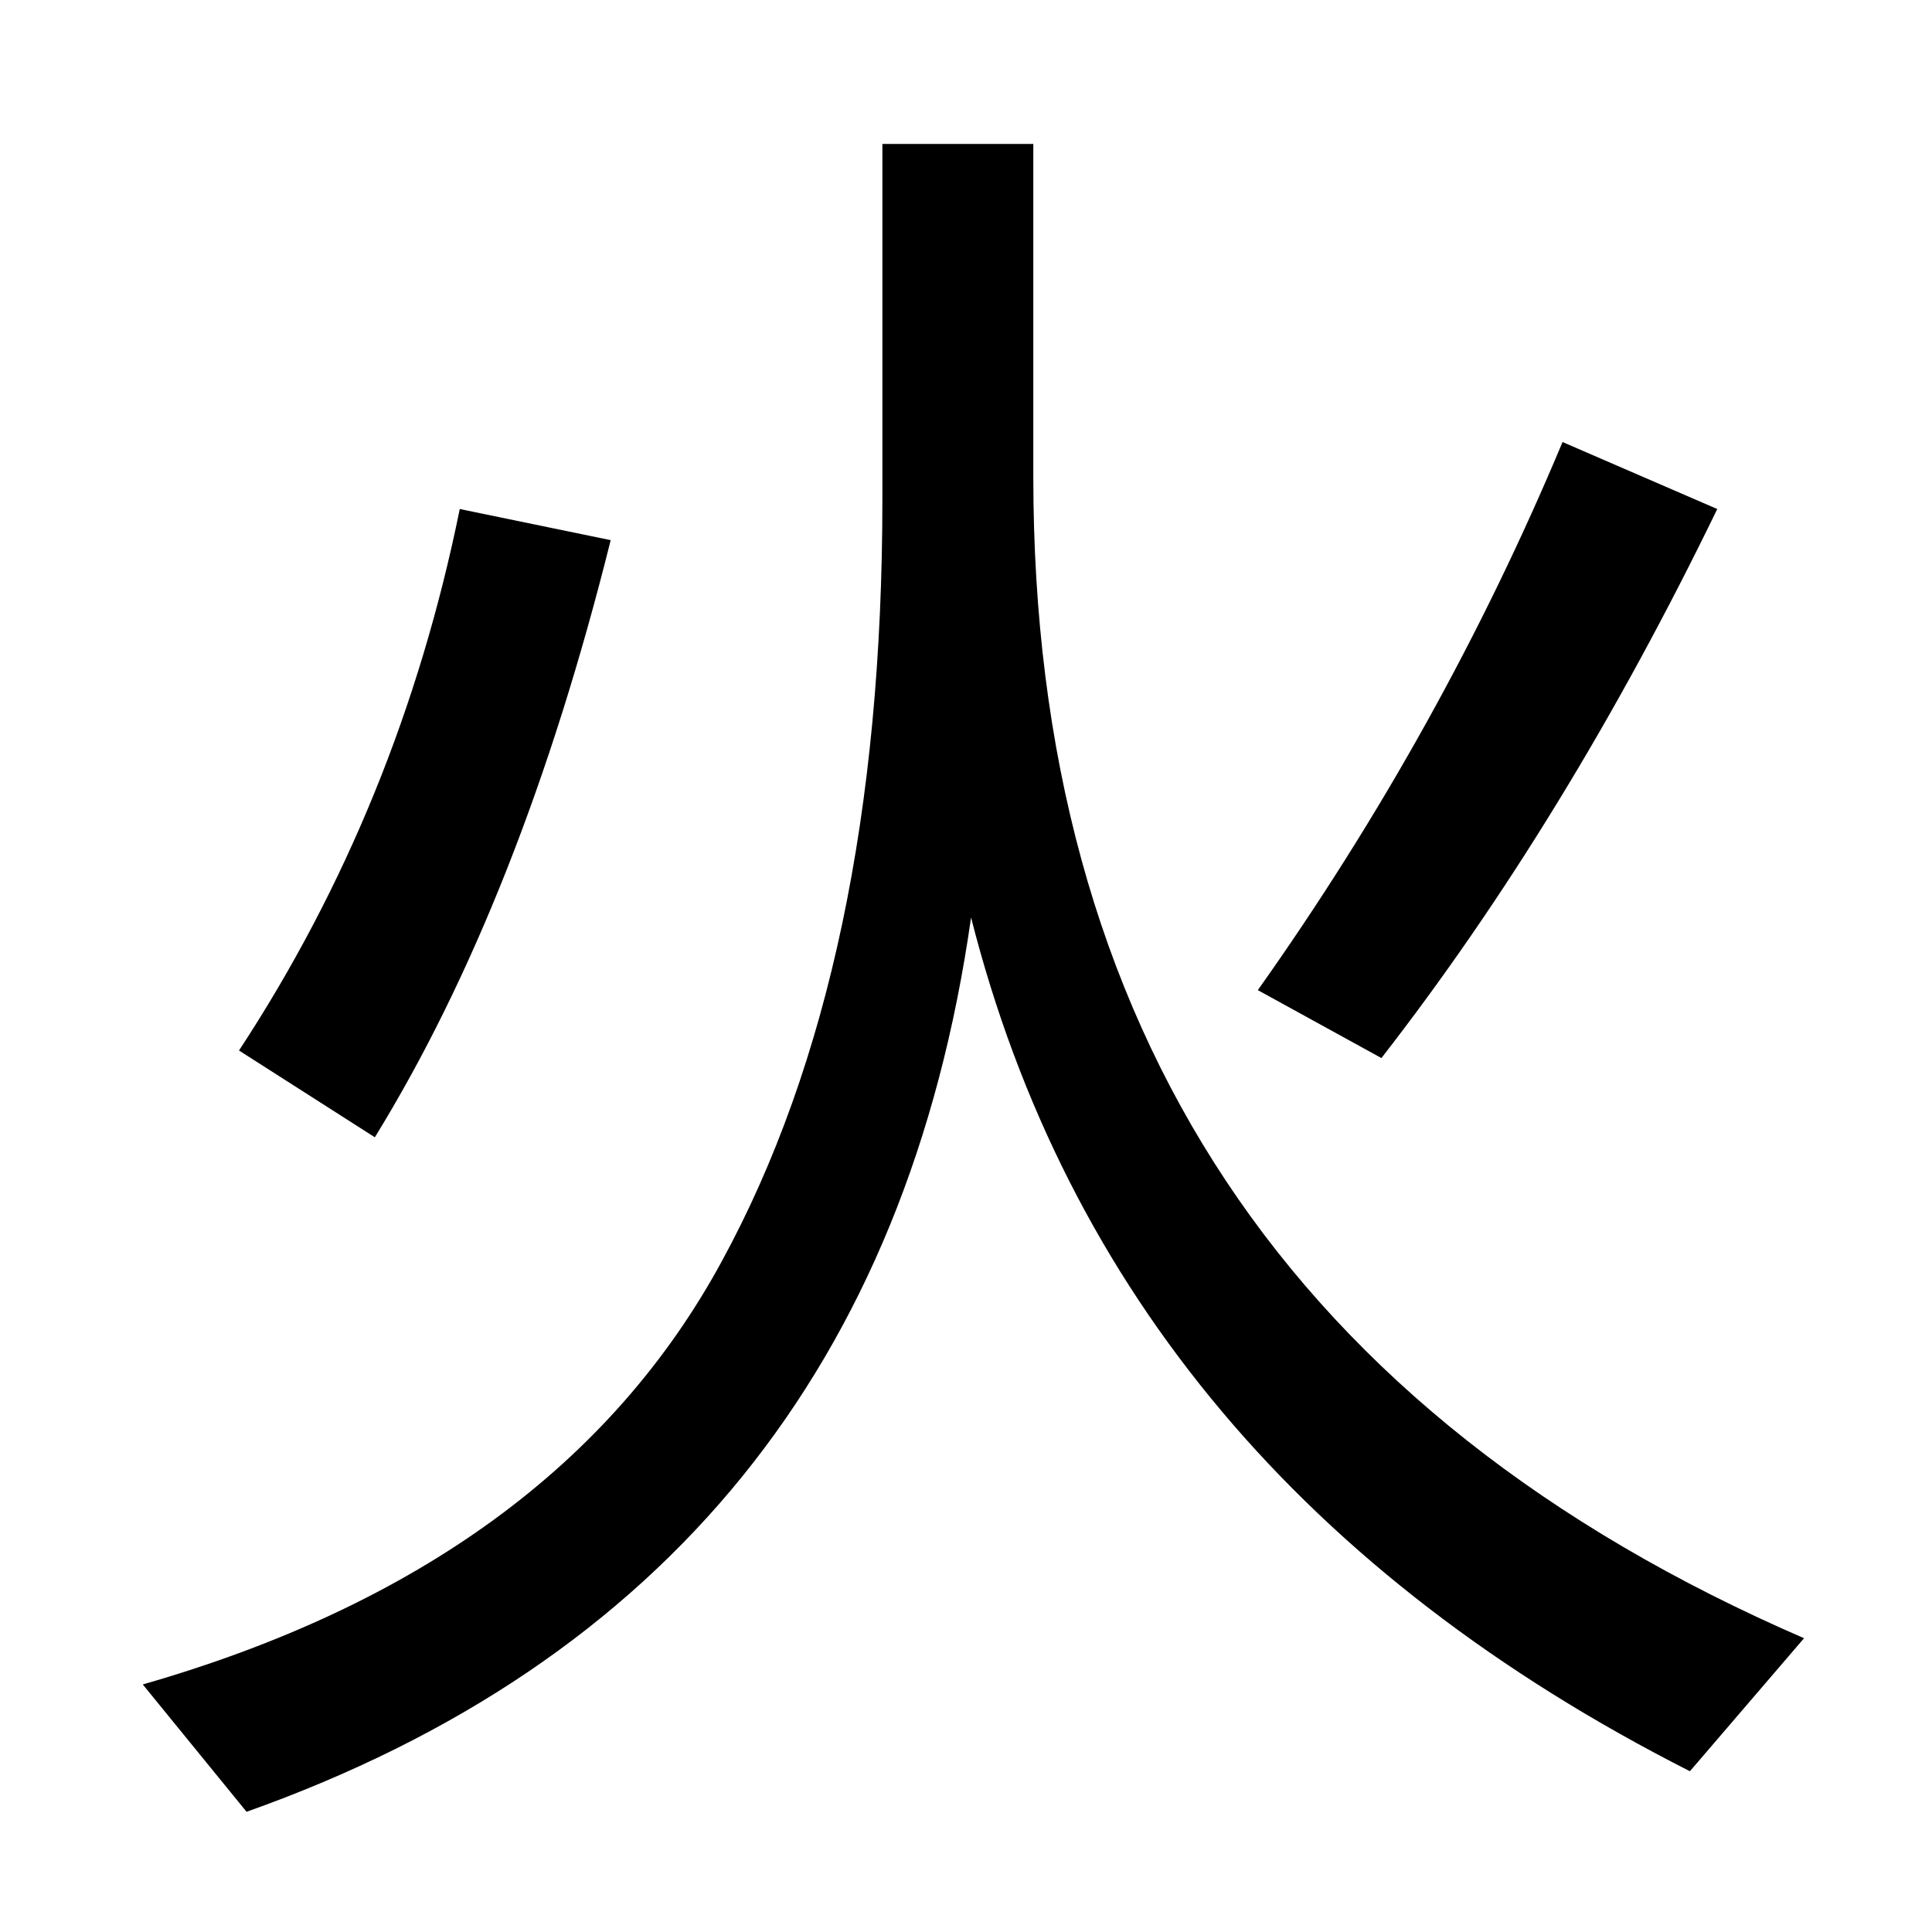 <?xml version="1.0" encoding="UTF-8" standalone="no"?>
<!DOCTYPE svg PUBLIC "-//W3C//DTD SVG 1.1//EN" "http://www.w3.org/Graphics/SVG/1.1/DTD/svg11.dtd">
<svg width="100%" height="100%" viewBox="0 0 100 100" version="1.1" xmlns="http://www.w3.org/2000/svg" xmlns:xlink="http://www.w3.org/1999/xlink" xml:space="preserve" style="fill-rule:evenodd;clip-rule:evenodd;stroke-linejoin:round;stroke-miterlimit:1.414;">
    <g transform="matrix(1,0,0,1,-28.854,39.851)">
        <path d="M82.338,-32.401L82.338,-15.164C82.338,13.384 95.636,33.42 122.231,44.943L116.323,51.828C96.433,41.737 84.031,27.007 79.116,7.638C75.828,30.783 63.328,46.212 41.616,53.927L36.244,47.336C50.535,43.234 60.528,35.926 66.225,25.412C71.759,15.255 74.526,2.121 74.526,-13.993L74.526,-32.401L82.338,-32.401ZM41.225,14.523C46.759,6.092 50.567,-3.25 52.651,-13.504L60.463,-11.893C57.371,0.509 53.302,10.812 48.256,19.015L41.225,14.523ZM93.959,11.398C100.307,2.446 105.564,-7.01 109.731,-16.971L117.739,-13.504C112.53,-2.762 106.736,6.711 100.356,14.914L93.959,11.398Z" style="fill-rule:nonzero;"/>
    </g>
</svg>
